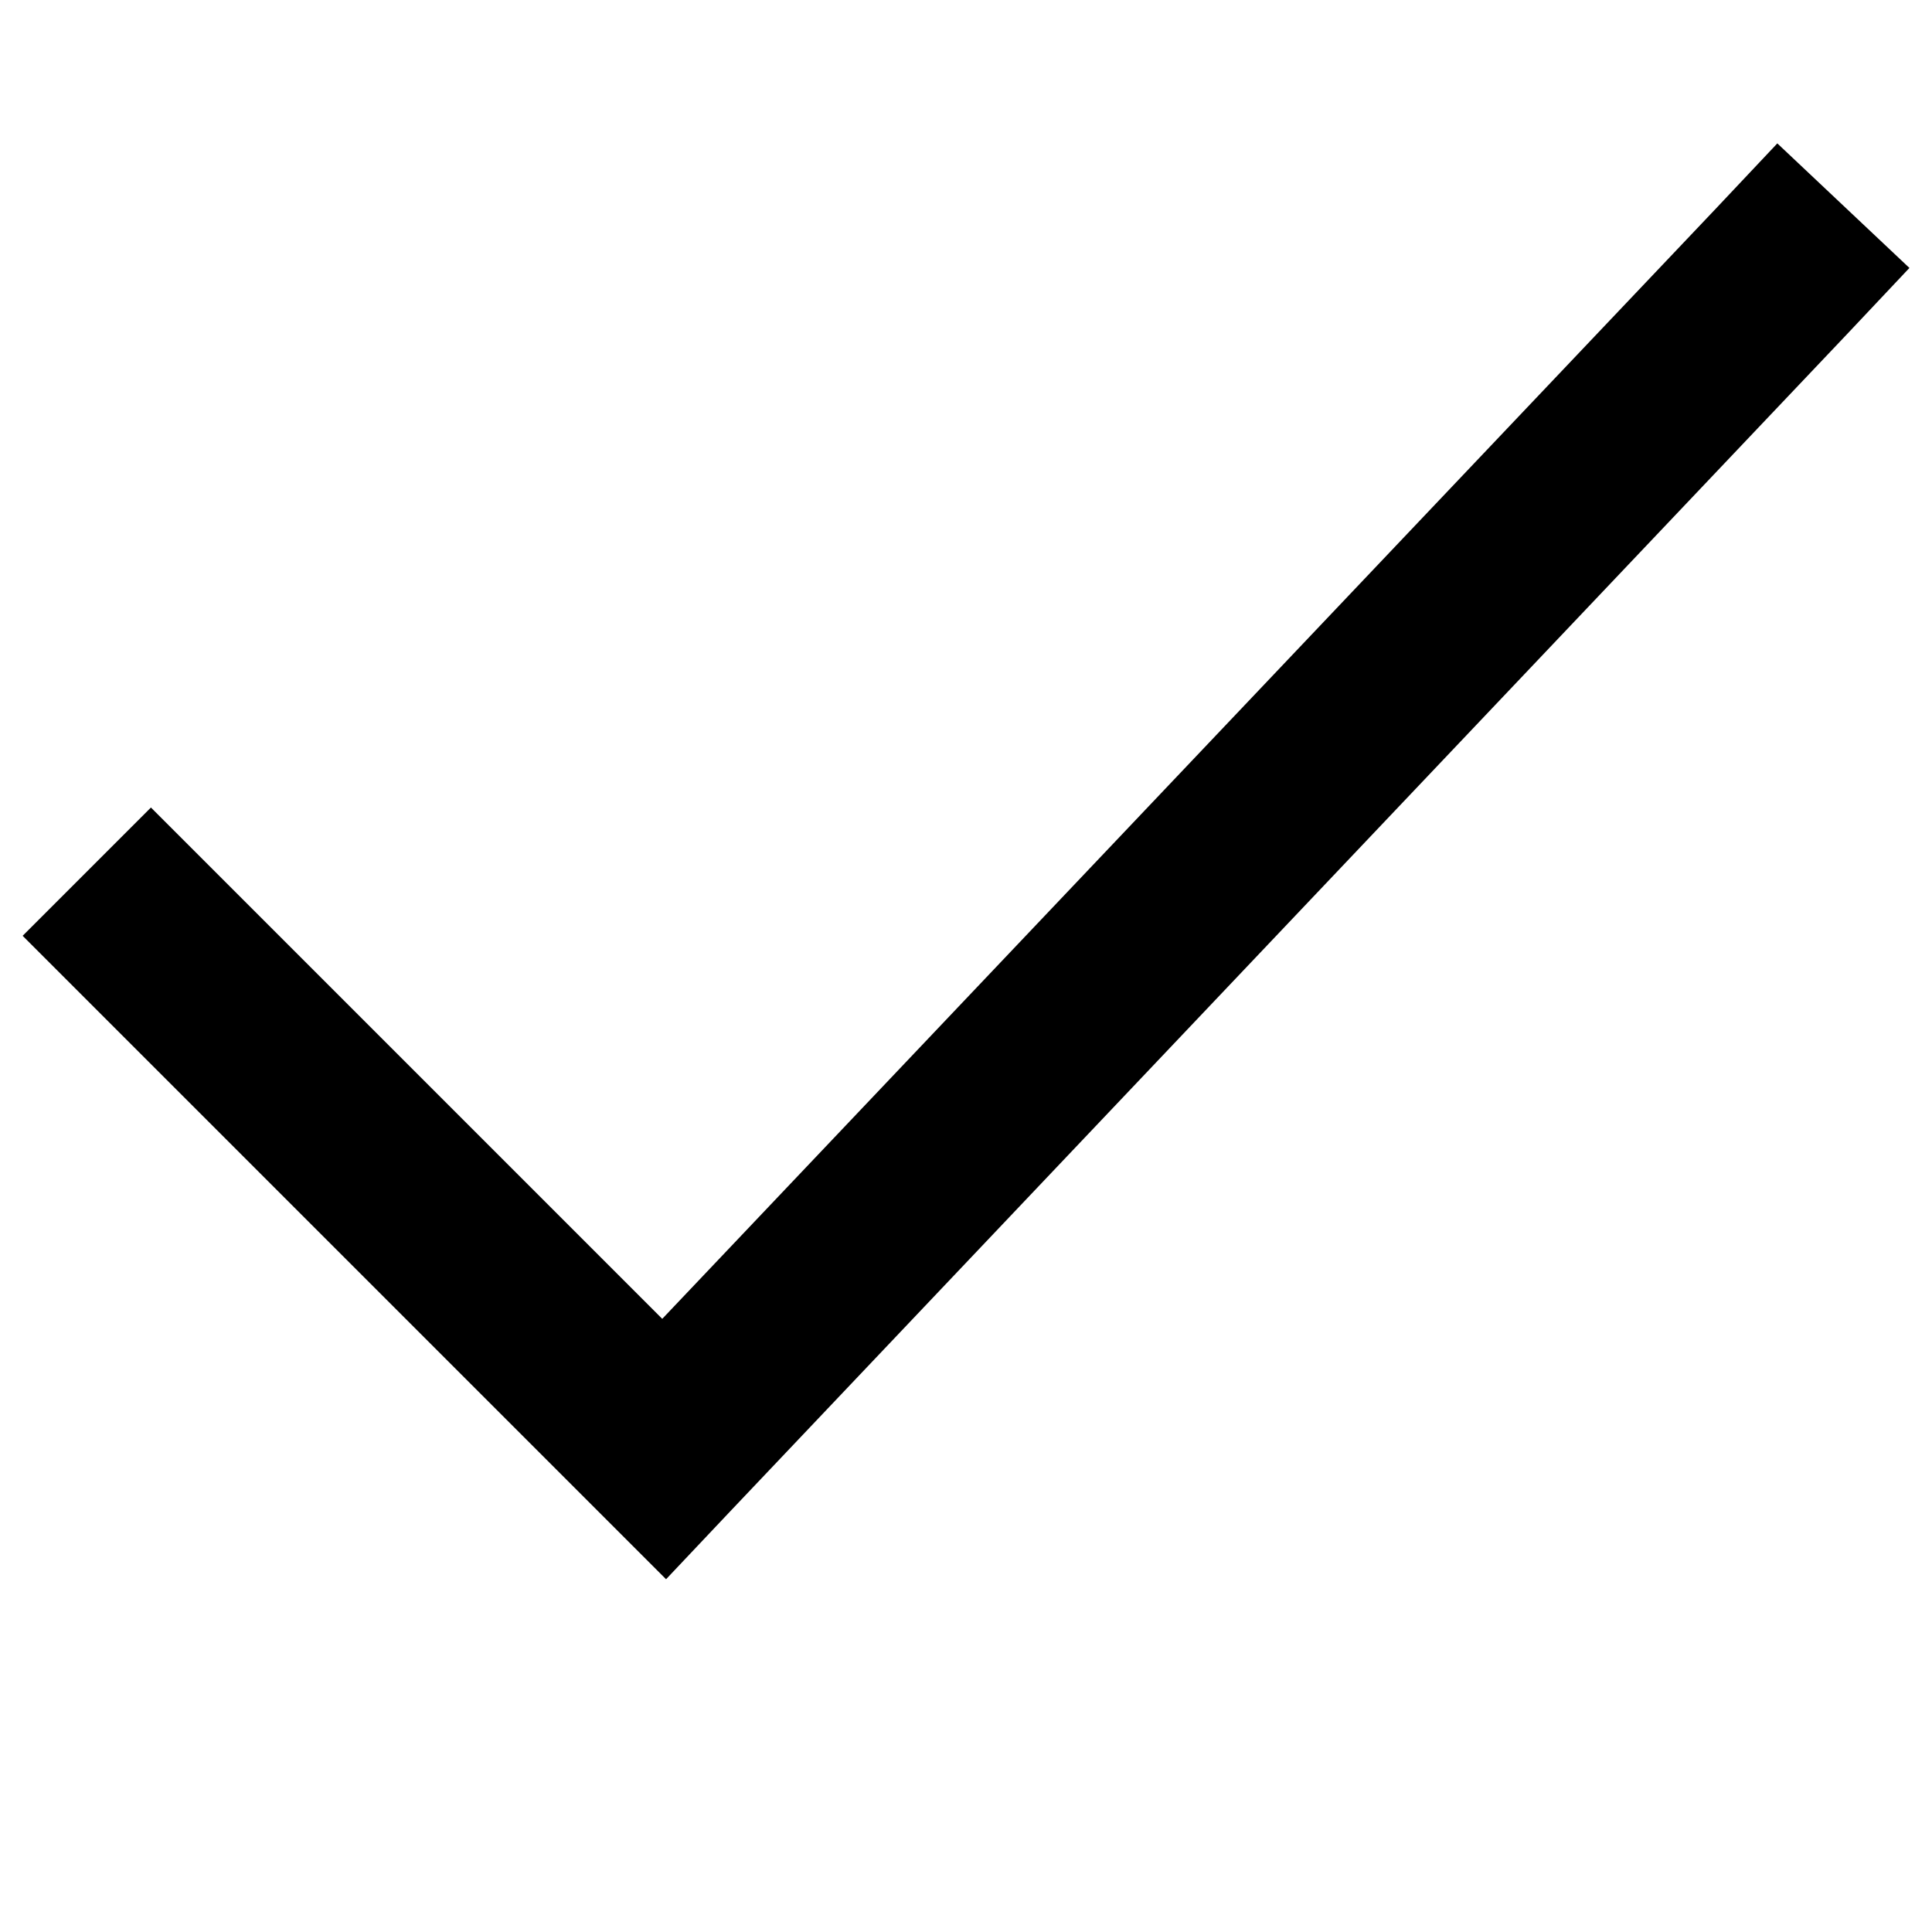 <svg xmlns="http://www.w3.org/2000/svg" version="1.1" width="32" height="32" data-icon="check-thin" data-container-transform="translate(0 2)" viewBox="0 0 32 32">
  <path d="M29.438.375l-1.031 1.094-17.438 18.375-7.406-7.406-1.063-1.063-2.125 2.125 1.063 1.063 8.5 8.5 1.094 1.094 1.063-1.125 18.5-19.5 1.031-1.094-2.188-2.063z" transform="translate(0 2)" />
</svg>